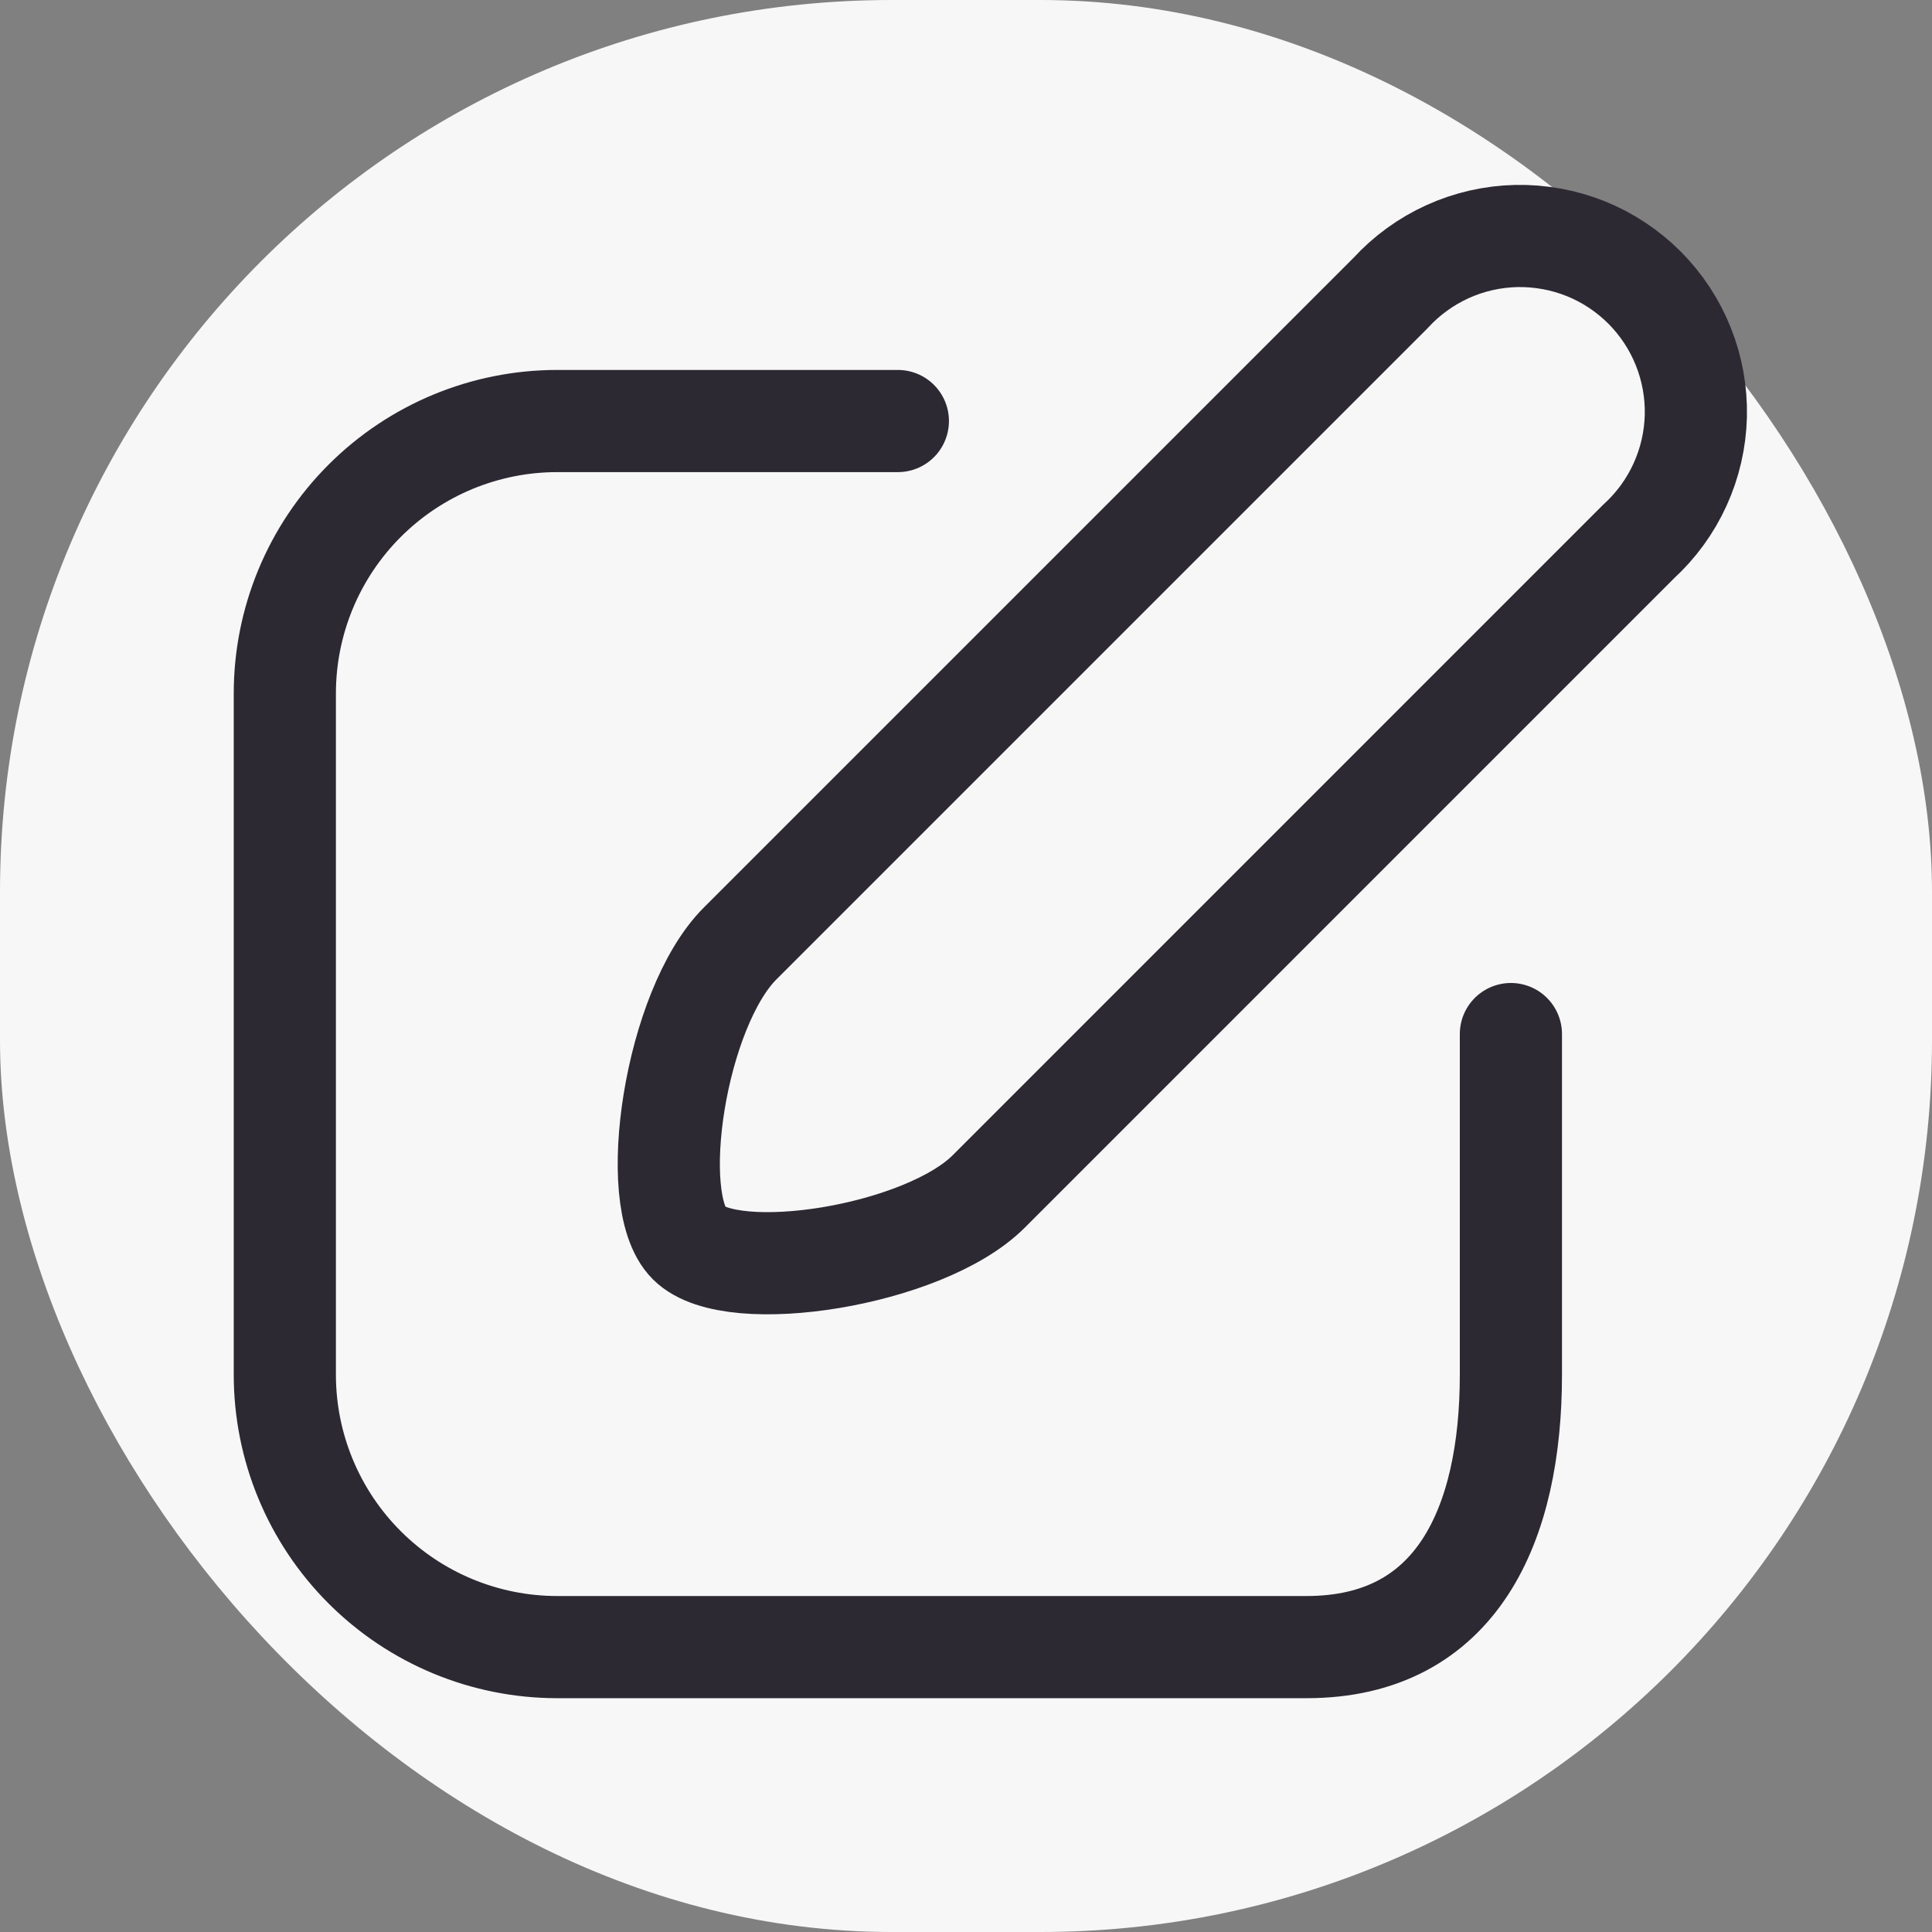 <svg width="26" height="26" viewBox="0 0 26 26" fill="none" xmlns="http://www.w3.org/2000/svg">
    <rect x="0" y="0" width="26" height="26" fill="#808080" stroke="none"/>
    <rect width="26" height="26" rx="12" fill="#F7F7F7" />
    <path
        d="M12.083 5.666H7.5C6.527 5.666 5.595 6.052 4.907 6.74C4.219 7.428 3.833 8.36 3.833 9.333V18.499C3.833 19.472 4.219 20.404 4.907 21.092C5.595 21.78 6.527 22.166 7.5 22.166H17.583C19.609 22.166 20.333 20.516 20.333 18.499V13.916"
        stroke="#2D2933" stroke-width="1.375" stroke-linecap="round" stroke-linejoin="round" />
    <path
        d="M22.05 7.289L13.306 16.034C12.435 16.904 9.85 17.308 9.272 16.73C8.695 16.153 9.089 13.568 9.96 12.697L18.714 3.943C18.93 3.707 19.191 3.518 19.482 3.386C19.773 3.254 20.088 3.183 20.407 3.176C20.727 3.17 21.044 3.228 21.341 3.347C21.637 3.466 21.906 3.645 22.132 3.871C22.357 4.097 22.535 4.367 22.653 4.663C22.772 4.96 22.829 5.278 22.822 5.597C22.814 5.916 22.742 6.231 22.609 6.522C22.477 6.812 22.287 7.073 22.05 7.289Z"
        stroke="#2D2933" stroke-width="1.375" stroke-linecap="round" stroke-linejoin="round" />
</svg>